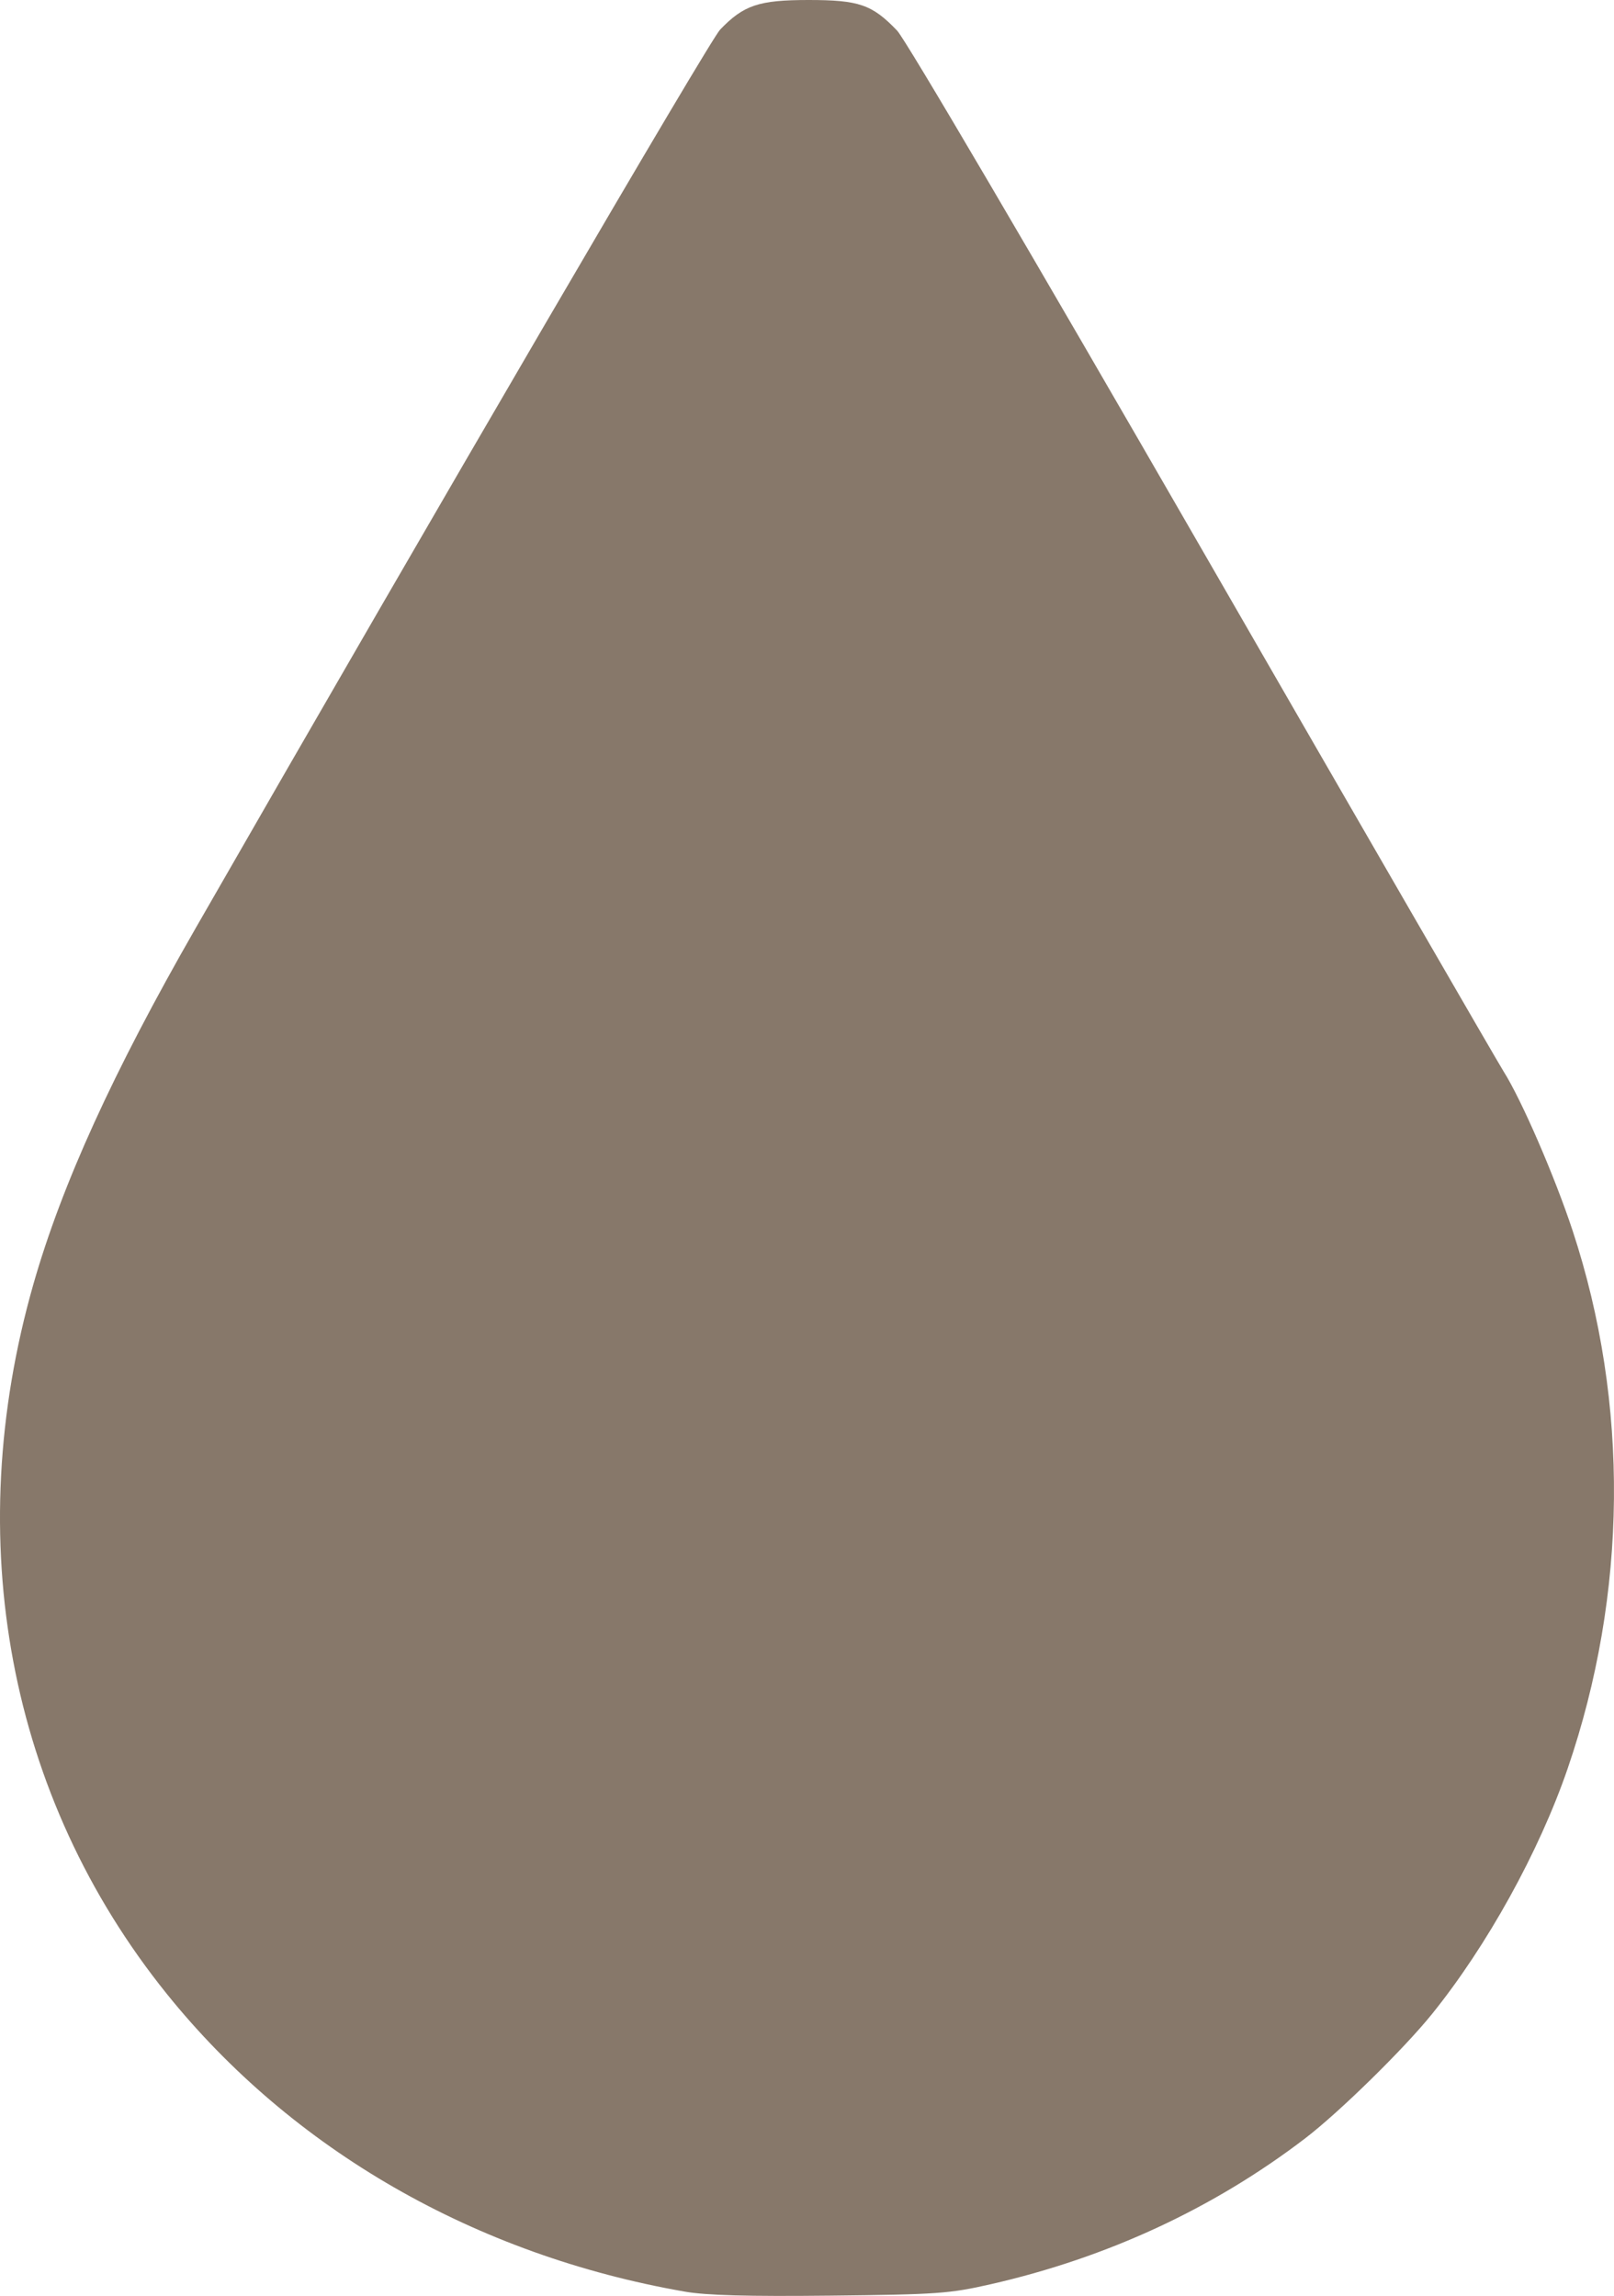 <?xml version="1.0" encoding="UTF-8" standalone="no"?>
<svg
   xmlns:dc="http://purl.org/dc/elements/1.1/"
   xmlns:cc="http://creativecommons.org/ns#"
   xmlns:rdf="http://www.w3.org/1999/02/22-rdf-syntax-ns#"
   xmlns:svg="http://www.w3.org/2000/svg"
   xmlns="http://www.w3.org/2000/svg"
   xmlns:sodipodi="http://sodipodi.sourceforge.net/DTD/sodipodi-0.dtd"
   xmlns:inkscape="http://www.inkscape.org/namespaces/inkscape"
   inkscape:version="1.0 (4035a4fb49, 2020-05-01)"
   sodipodi:docname="shadow.svg"
   viewBox="0 0 107.923 153.505"
   height="153.505"
   width="107.923"
   id="svg2"
   version="1.1">
  <defs
     id="defs6" />
  <sodipodi:namedview
     fit-margin-bottom="0"
     fit-margin-right="0"
     fit-margin-left="0"
     fit-margin-top="0"
     inkscape:document-rotation="0"
     inkscape:current-layer="svg2"
     inkscape:window-maximized="0"
     inkscape:window-y="334"
     inkscape:window-x="1108"
     inkscape:cy="-305.59143"
     inkscape:cx="-325.41046"
     inkscape:zoom="0.61245673"
     showgrid="false"
     id="namedview4"
     inkscape:window-height="1318"
     inkscape:window-width="2504"
     inkscape:pageshadow="2"
     inkscape:pageopacity="0"
     guidetolerance="10"
     gridtolerance="10"
     objecttolerance="10"
     borderopacity="1"
     bordercolor="#666666"
     pagecolor="#ffffff" />
  <path
     id="path821"
     d="M 45.789,153.217 C 31.781,150.775 19.543,143.738 11.142,133.296 0.566,120.149 -2.659,102.986 2.231,85.867 4.139,79.19 7.561,71.678 13.063,62.09 29.404,33.618 47.443,2.717 48.154,1.978 49.733,0.337 50.742,0 54.072,0 c 3.367,0 4.245,0.304 5.913,2.044 0.578,0.603 8.963,14.876 20.419,34.756 10.691,18.553 19.751,34.226 20.132,34.828 1.196,1.889 3.426,7.031 4.619,10.65 3.802,11.54 3.683,24.285 -0.338,35.988 -1.903,5.54 -5.387,11.839 -9.071,16.4 -1.896,2.348 -6.2,6.565 -8.475,8.304 -6.123,4.68 -13.221,7.973 -21.017,9.751 -2.763,0.63 -3.556,0.686 -10.717,0.764 -5.542,0.06 -8.305,-0.016 -9.75,-0.268 z"
     style="fill:#87786a;fill-opacity:1;stroke-width:0.267" />
</svg>
